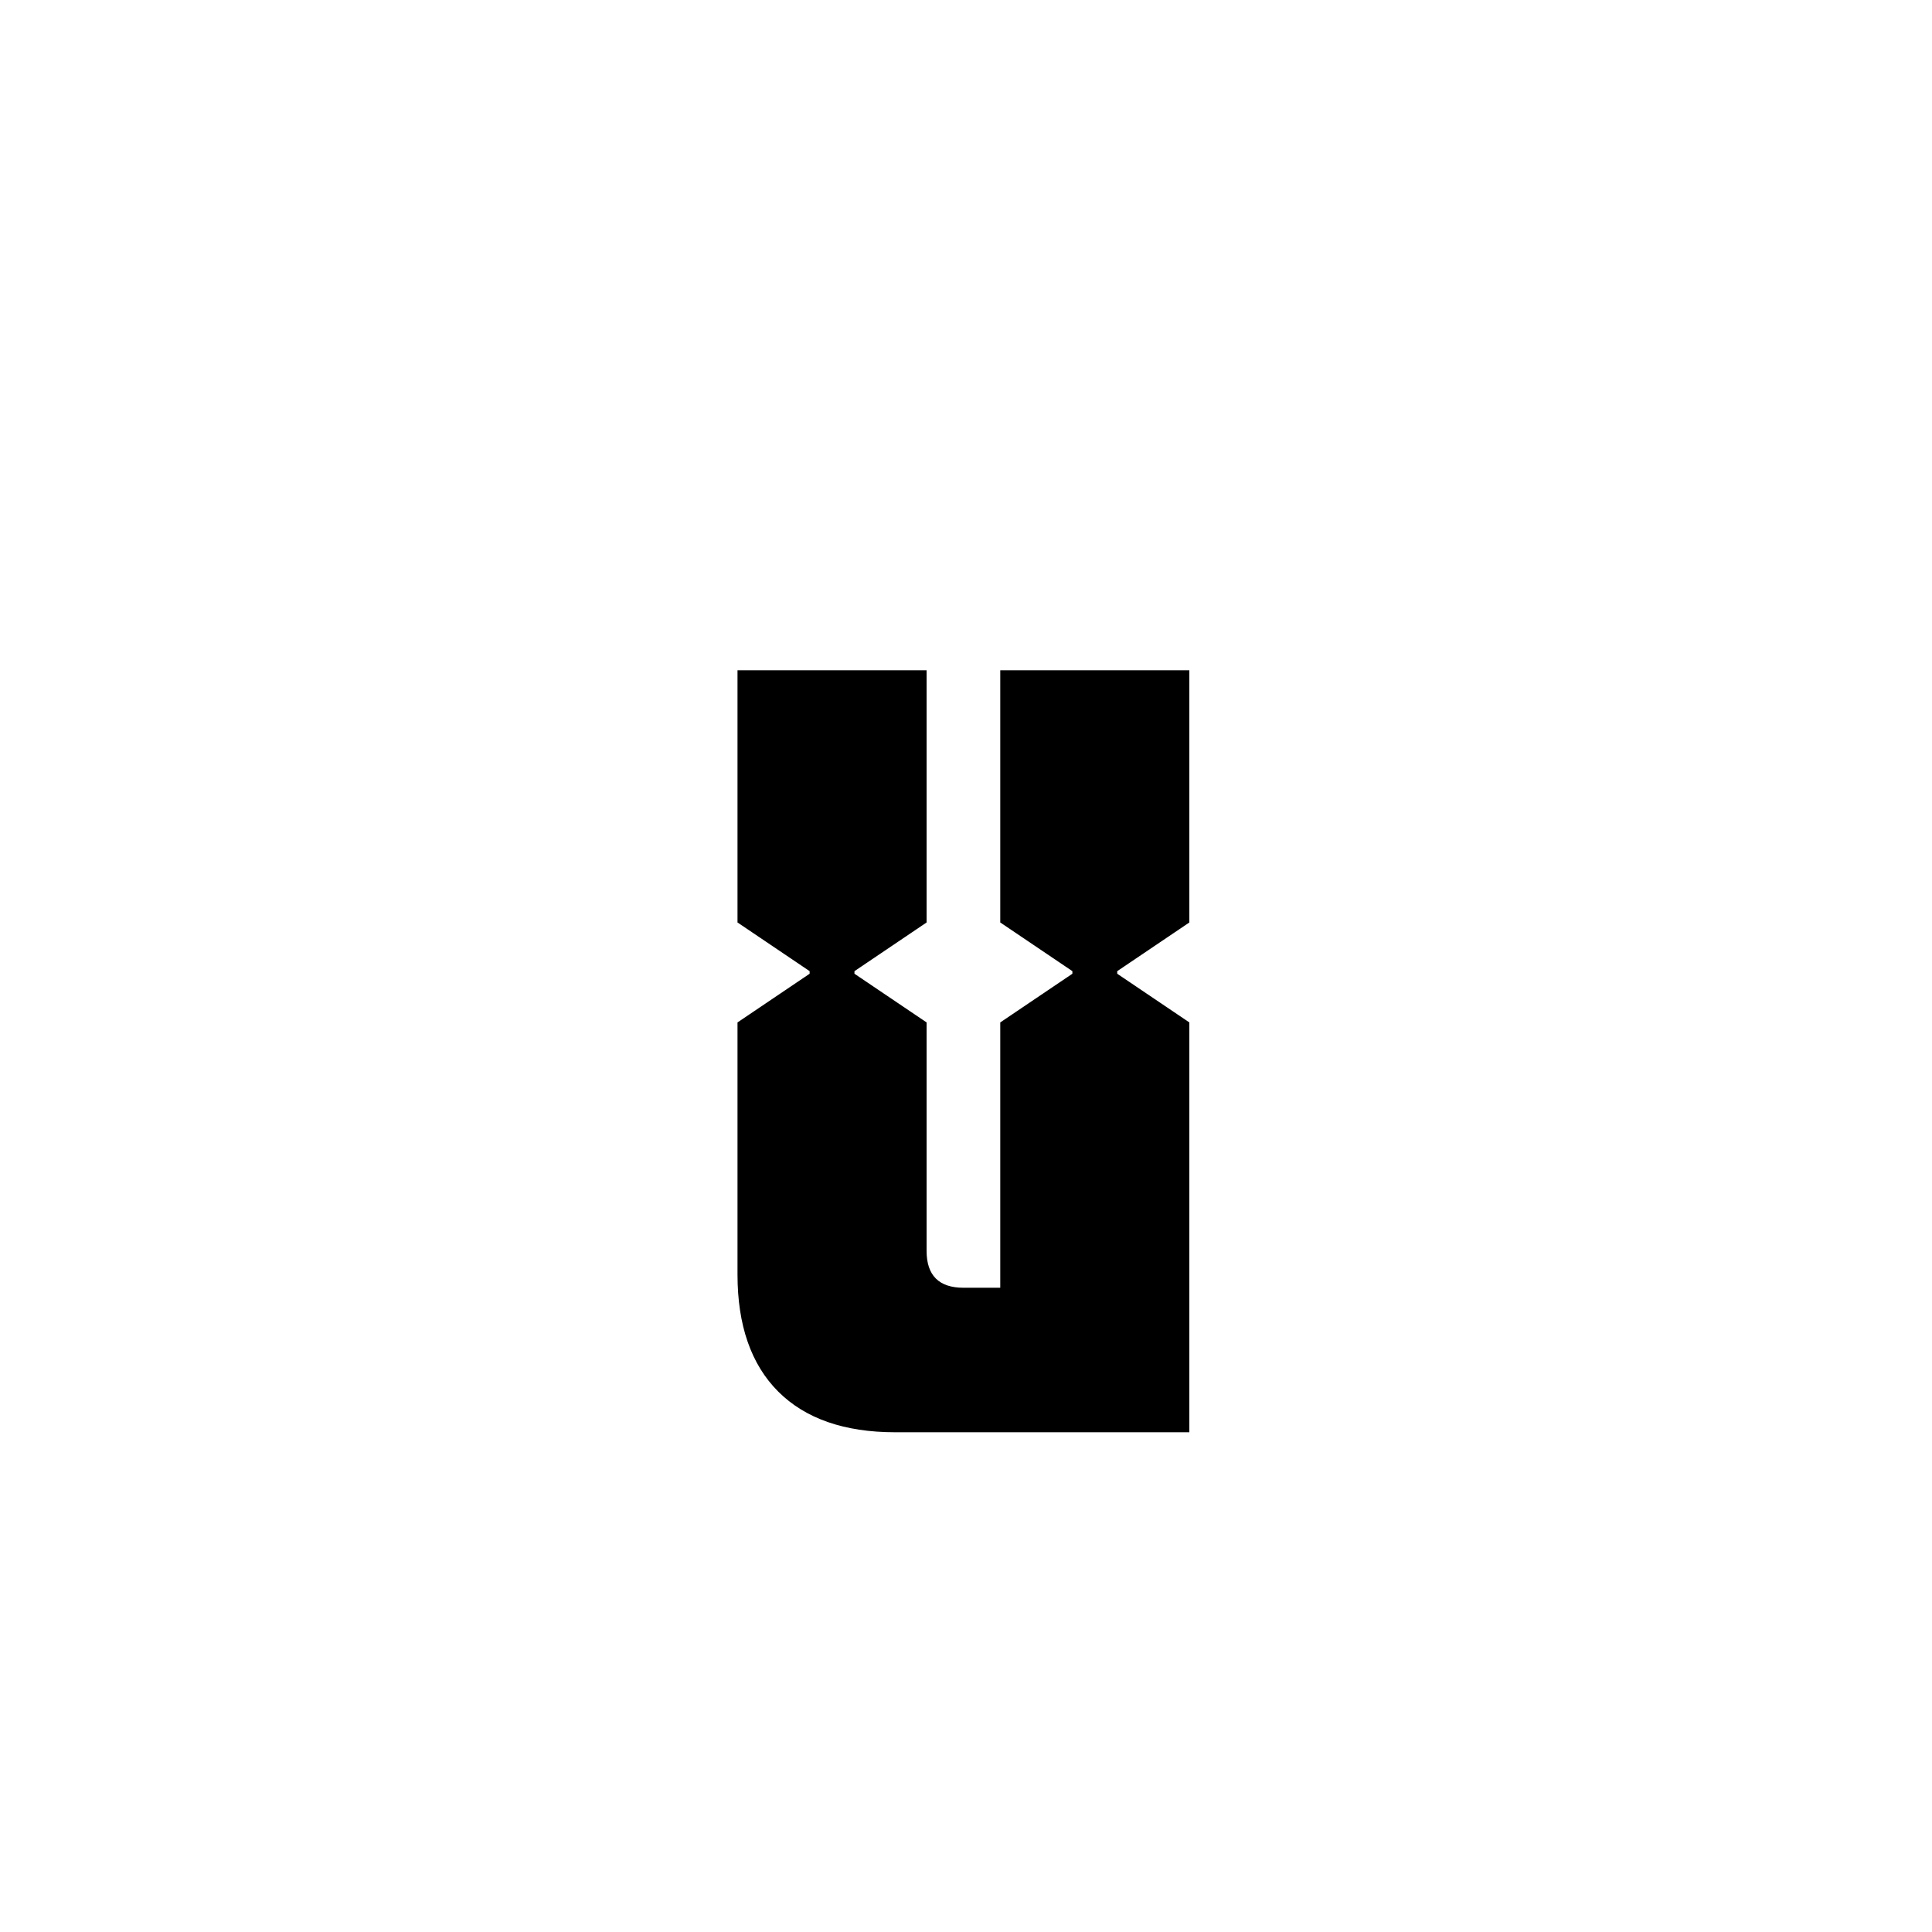 <?xml version="1.0" encoding="UTF-8"?><svg id="Layer_2" xmlns="http://www.w3.org/2000/svg" viewBox="0 0 75 75"><defs><style>.cls-1{fill:none;}</style></defs><g id="Layer_1-2"><path d="m30.21,54.02c-1.05-1.05-1.58-2.57-1.58-4.54v-9.79l2.8-1.89v-.1l-2.8-1.89v-9.79h7.34v9.79l-2.8,1.89v.1l2.8,1.89v8.87c0,.95.48,1.43,1.43,1.43h1.43v-10.3l2.8-1.89v-.1l-2.8-1.89v-9.79h7.34v9.79l-2.8,1.89v.1l2.8,1.89v15.91h-11.42c-1.97,0-3.49-.53-4.54-1.58Z"/><rect class="cls-1" width="75" height="75"/></g></svg>